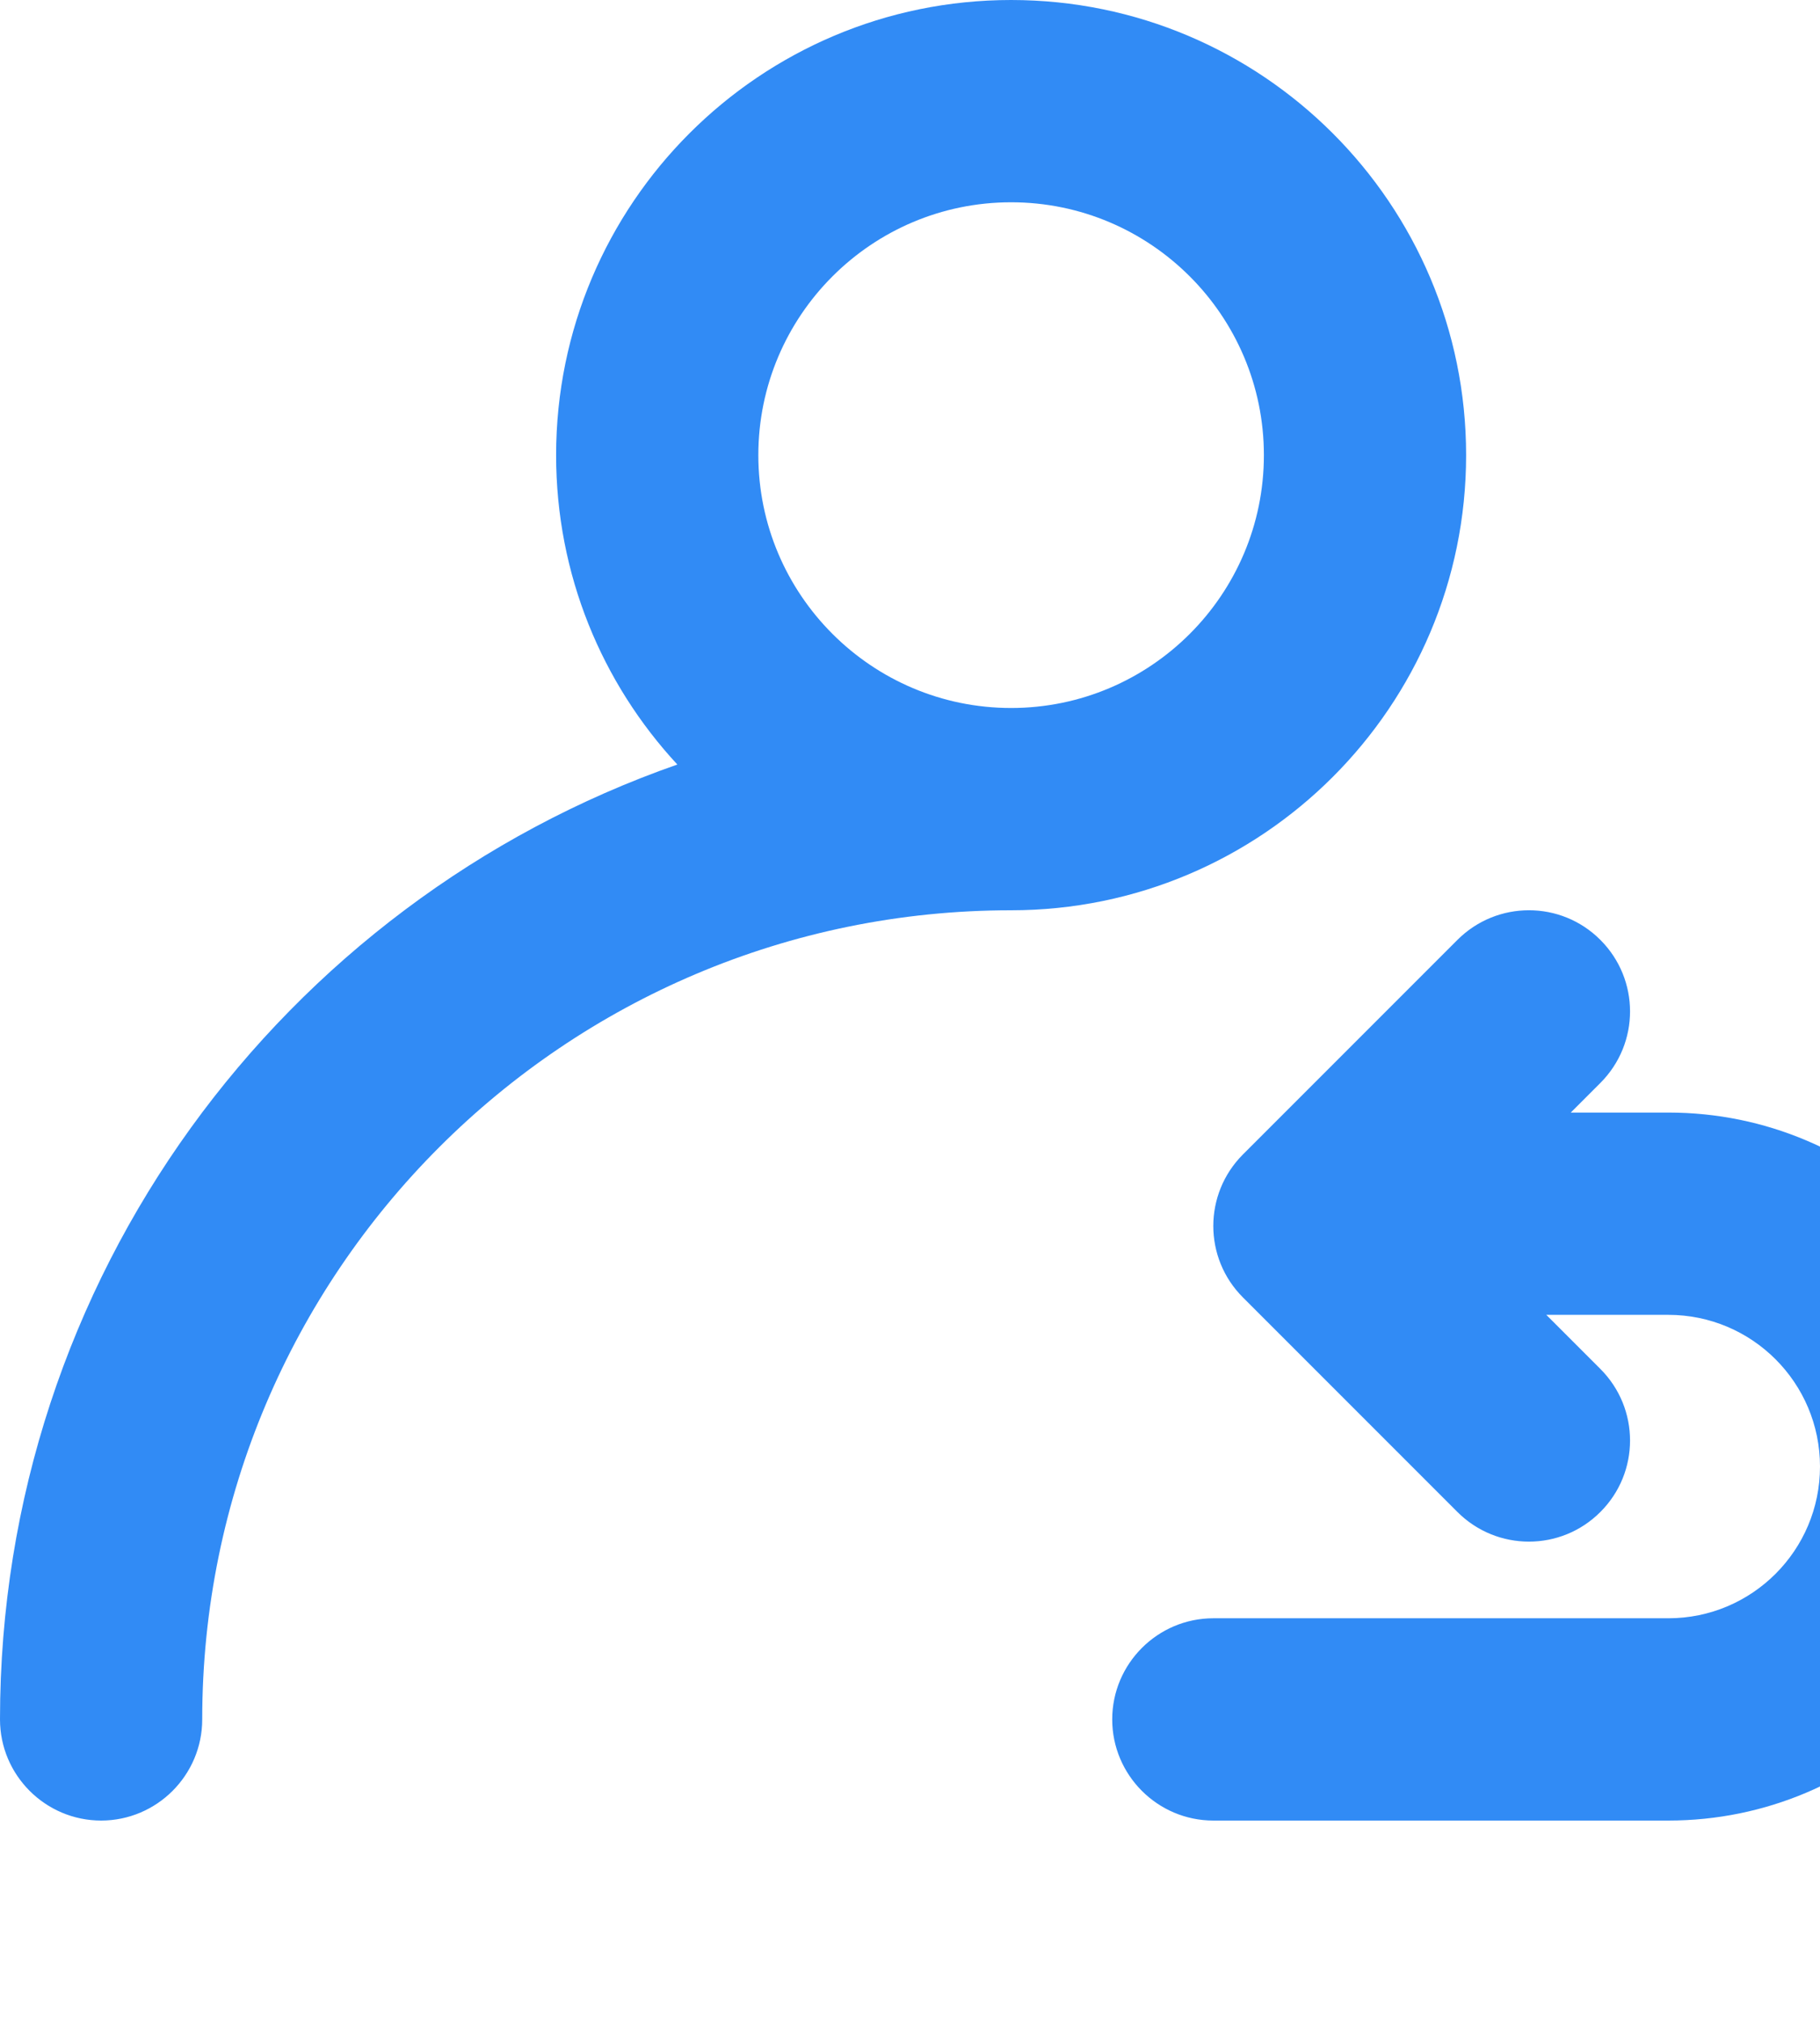 <?xml version="1.0" encoding="UTF-8"?>
<svg xmlns="http://www.w3.org/2000/svg" xmlns:xlink="http://www.w3.org/1999/xlink" width="18" height="20" viewBox="0 0 18 20">
<path fill-rule="evenodd" fill="rgb(19.216%, 54.51%, 96.078%)" fill-opacity="1" d="M 10 2 C 8.621 2 7.5 3.121 7.5 4.5 C 7.5 5.879 8.621 7 10 7 C 11.379 7 12.5 5.879 12.5 4.5 C 12.5 3.121 11.379 2 10 2 Z M 6.699 7.559 C 2.797 8.922 0 12.633 0 17 C 0 17.551 0.449 18 1 18 C 1.551 18 2 17.551 2 17 C 2 12.582 5.582 9 10 9 C 12.484 9 14.5 6.984 14.5 4.5 C 14.5 2.016 12.484 0 10 0 C 7.516 0 5.5 2.016 5.5 4.5 C 5.5 5.68 5.953 6.754 6.699 7.559 Z M 14.414 14.949 C 14.805 15.34 15.438 15.34 15.828 14.949 C 16.219 14.559 16.219 13.926 15.828 13.535 L 15.293 13 L 16.5 13 C 17.328 13 18 13.672 18 14.5 C 18 15.328 17.328 16 16.5 16 L 12 16 C 11.449 16 11 16.449 11 17 C 11 17.551 11.449 18 12 18 L 16.5 18 C 18.434 18 20 16.434 20 14.5 C 20 12.566 18.434 11 16.5 11 L 15.535 11 L 15.828 10.707 C 16.219 10.316 16.219 9.684 15.828 9.293 C 15.438 8.902 14.805 8.902 14.414 9.293 L 12.293 11.414 C 11.902 11.805 11.902 12.438 12.293 12.828 Z M 14.414 14.949 "/>
</svg>
